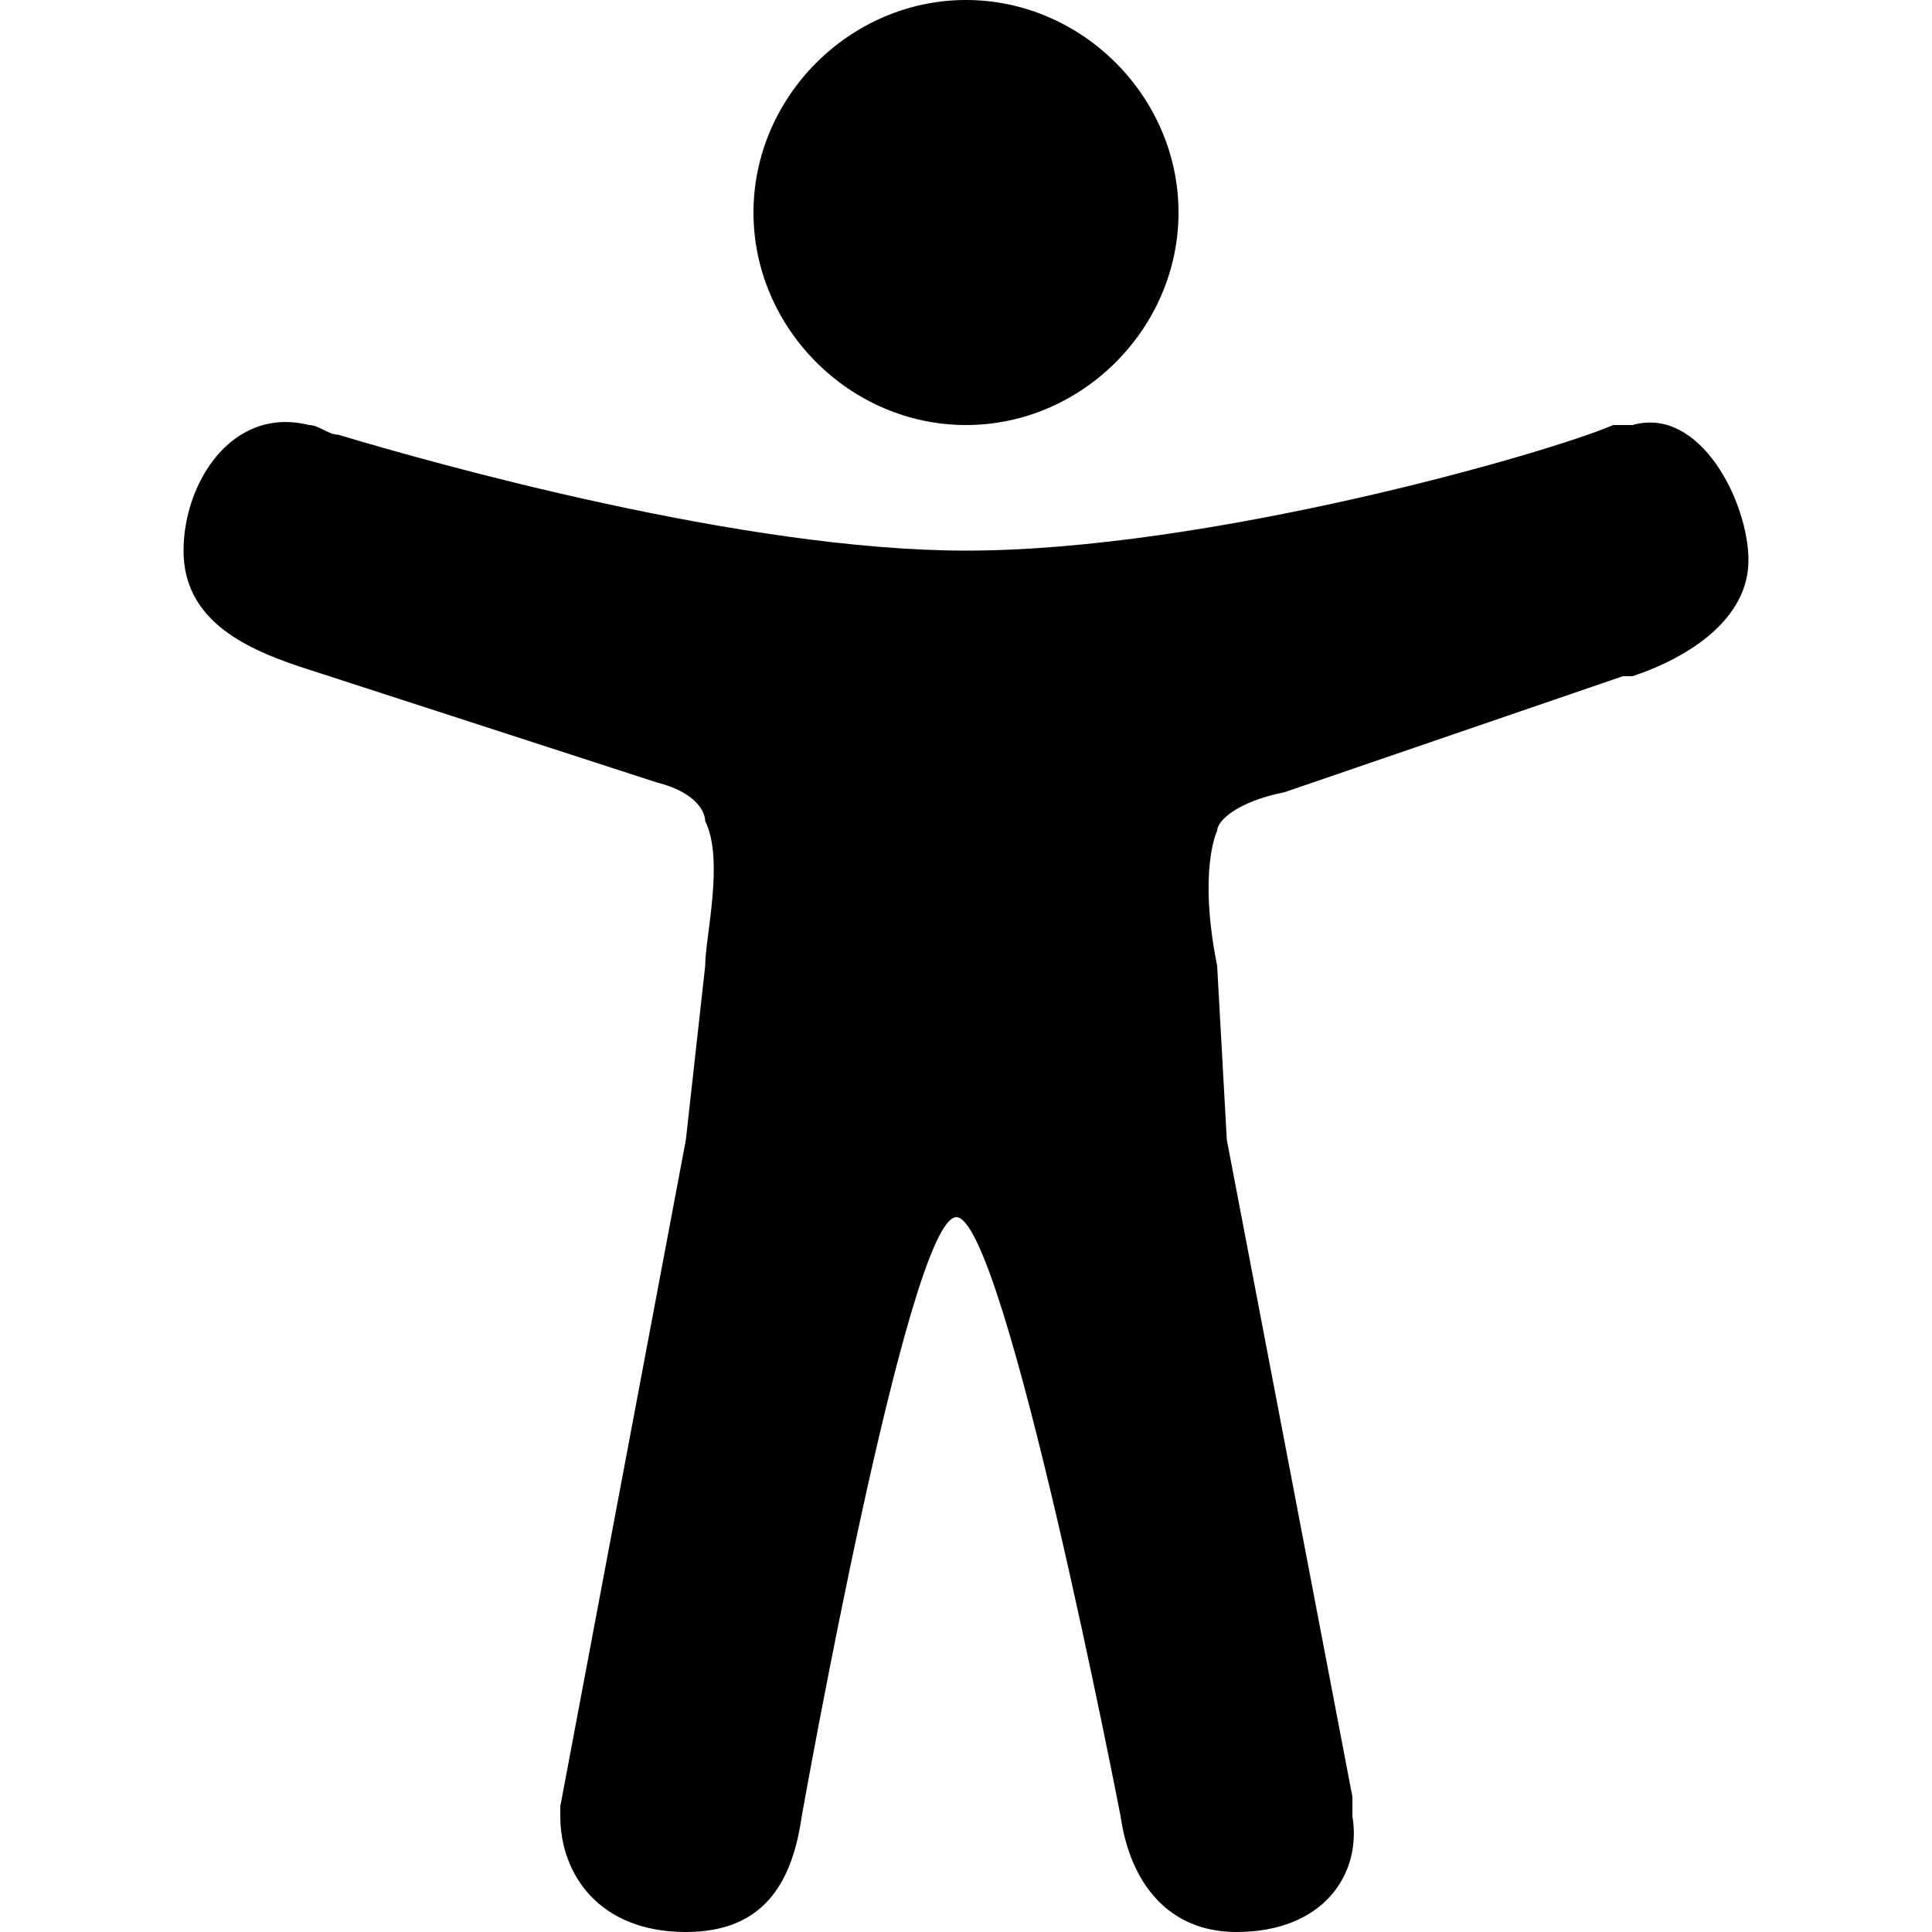 <svg xmlns="http://www.w3.org/2000/svg" viewBox="0 0 20 20" fill="currentColor">
	<path d="M10,4.4c-1.2,0-2.2-1-2.2-2.2S8.8,0,10,0s2.2,1,2.2,2.2C12.2,3.4,11.2,4.4,10,4.4z"/>
	<path d="M16.9,4.4L16.9,4.4L16.9,4.4L16.9,4.4c-0.1,0-0.1,0-0.2,0C16,4.7,12.5,5.7,10,5.7c-2.3,0-5.5-0.9-6.5-1.2
		c-0.1,0-0.2-0.1-0.3-0.1C2.4,4.2,1.9,5,1.9,5.7c0,0.7,0.6,1,1.2,1.2v0l3.7,1.2c0.4,0.1,0.5,0.3,0.5,0.4c0.2,0.4,0,1.2,0,1.5
		l-0.2,1.8l-1.3,6.9c0,0,0,0,0,0.1l0,0l0,0C5.8,19.4,6.2,20,7.1,20c0.8,0,1.1-0.5,1.2-1.2l0,0c0,0,1.1-6.2,1.6-6.2
		c0.5,0,1.7,6.2,1.7,6.2l0,0c0.1,0.7,0.5,1.2,1.2,1.2c0.9,0,1.3-0.6,1.2-1.2c0-0.1,0-0.1,0-0.2l-1.3-6.8L12.6,10c-0.2-1,0-1.4,0-1.4
		c0,0,0,0,0,0c0-0.1,0.2-0.3,0.7-0.4l3.5-1.2c0,0,0,0,0.1,0c0.6-0.2,1.2-0.6,1.2-1.2S17.6,4.2,16.9,4.4z"/>
</svg>
